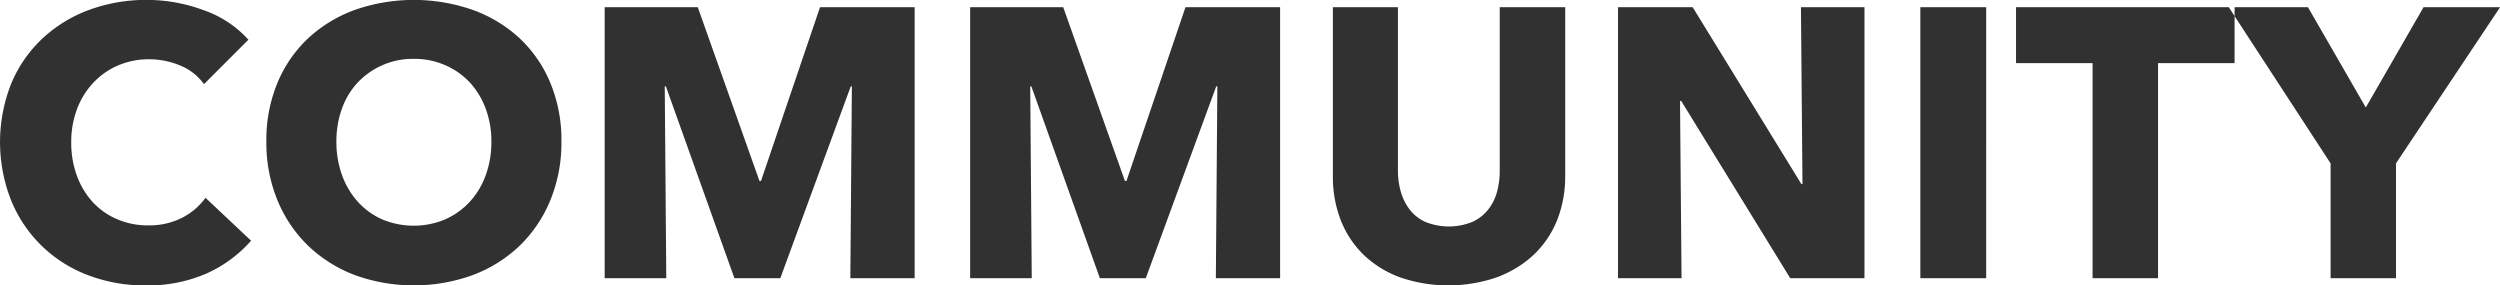 <svg xmlns="http://www.w3.org/2000/svg" width="293.969" height="33.56" viewBox="0 0 293.969 33.56"><path fill="#313131" fill-rule="evenodd" d="M843.553,1063.05l-5.355-5.04a7.783,7.783,0,0,1-2.745,2.34,8.484,8.484,0,0,1-4,.9,9.079,9.079,0,0,1-3.645-.72,8.465,8.465,0,0,1-2.858-2,9.305,9.305,0,0,1-1.867-3.09,11.2,11.2,0,0,1-.675-3.96,10.885,10.885,0,0,1,.675-3.89,9.367,9.367,0,0,1,1.89-3.08,8.785,8.785,0,0,1,2.9-2.05,9.2,9.2,0,0,1,3.713-.74,9.406,9.406,0,0,1,3.6.72,6.45,6.45,0,0,1,2.835,2.2l5.22-5.22a12.652,12.652,0,0,0-5.288-3.48,19.089,19.089,0,0,0-6.637-1.2,19.358,19.358,0,0,0-6.795,1.17,16.163,16.163,0,0,0-5.49,3.36,15.326,15.326,0,0,0-3.668,5.28,18.669,18.669,0,0,0-.022,13.77,15.71,15.71,0,0,0,9.022,8.78,18.666,18.666,0,0,0,6.818,1.21,17.141,17.141,0,0,0,7.155-1.41,15.244,15.244,0,0,0,5.22-3.85h0Zm35.189-18.56a15.107,15.107,0,0,0-3.622-5.25,16.1,16.1,0,0,0-5.513-3.33,21.04,21.04,0,0,0-13.837,0,16.139,16.139,0,0,0-5.49,3.33,15.109,15.109,0,0,0-3.623,5.25,17.5,17.5,0,0,0-1.305,6.9,17.762,17.762,0,0,0,1.305,6.91,15.75,15.75,0,0,0,3.623,5.36,16.234,16.234,0,0,0,5.49,3.44,20.384,20.384,0,0,0,13.837,0,16.19,16.19,0,0,0,5.513-3.44,15.747,15.747,0,0,0,3.622-5.36,17.762,17.762,0,0,0,1.305-6.91A17.5,17.5,0,0,0,878.742,1044.49Zm-7.605,10.89a9.25,9.25,0,0,1-1.89,3.12,8.705,8.705,0,0,1-2.88,2.05,9.57,9.57,0,0,1-7.38,0,8.463,8.463,0,0,1-2.857-2.05,9.449,9.449,0,0,1-1.868-3.12,11.445,11.445,0,0,1-.675-3.99,11.271,11.271,0,0,1,.653-3.87,8.791,8.791,0,0,1,1.867-3.08,8.92,8.92,0,0,1,6.57-2.77,9.041,9.041,0,0,1,3.713.75,8.608,8.608,0,0,1,2.88,2.02,9.259,9.259,0,0,1,1.867,3.08,10.932,10.932,0,0,1,.675,3.87A11.445,11.445,0,0,1,871.137,1055.38Zm50.445,12.08V1035.6H910.453l-6.938,20.43h-0.18l-7.254-20.43H885.132v31.86h7.245l-0.18-22.55h0.135l8.055,22.55h5.4l8.28-22.55H914.2l-0.18,22.55h7.56Zm42.975,0V1035.6H953.428l-6.939,20.43h-0.18l-7.254-20.43H928.107v31.86h7.245l-0.18-22.55h0.135l8.055,22.55h5.4l8.28-22.55h0.135L957,1067.46h7.56Zm33.524-12.02V1035.6h-7.7v19.21a9.521,9.521,0,0,1-.315,2.48,5.771,5.771,0,0,1-1.035,2.09,4.992,4.992,0,0,1-1.867,1.46,7.362,7.362,0,0,1-5.535,0,4.794,4.794,0,0,1-1.845-1.46,6.275,6.275,0,0,1-1.035-2.09,8.924,8.924,0,0,1-.338-2.48V1035.6h-7.65v19.84a14.057,14.057,0,0,0,.945,5.25,11.519,11.519,0,0,0,2.7,4.05,12.387,12.387,0,0,0,4.275,2.63,17.5,17.5,0,0,0,11.318,0,12.844,12.844,0,0,0,4.342-2.63,11.5,11.5,0,0,0,2.768-4.05,13.787,13.787,0,0,0,.967-5.25h0Zm35.189,12.02V1035.6h-7.47l0.18,20.79h-0.13l-12.78-20.79h-8.78v31.86h7.47l-0.18-20.84h0.14l12.82,20.84h8.73Zm14.31,0V1035.6h-7.74v31.86h7.74Zm29.21-25.29v-6.57h-25.7v6.57h9v25.29h7.7v-25.29h9Zm31.22-6.57h-9l-6.79,11.79-6.8-11.79h-9.31l11.97,18.36v13.5h7.69v-13.5Z" transform="translate(-814.031 -1034.75)"/></svg>
